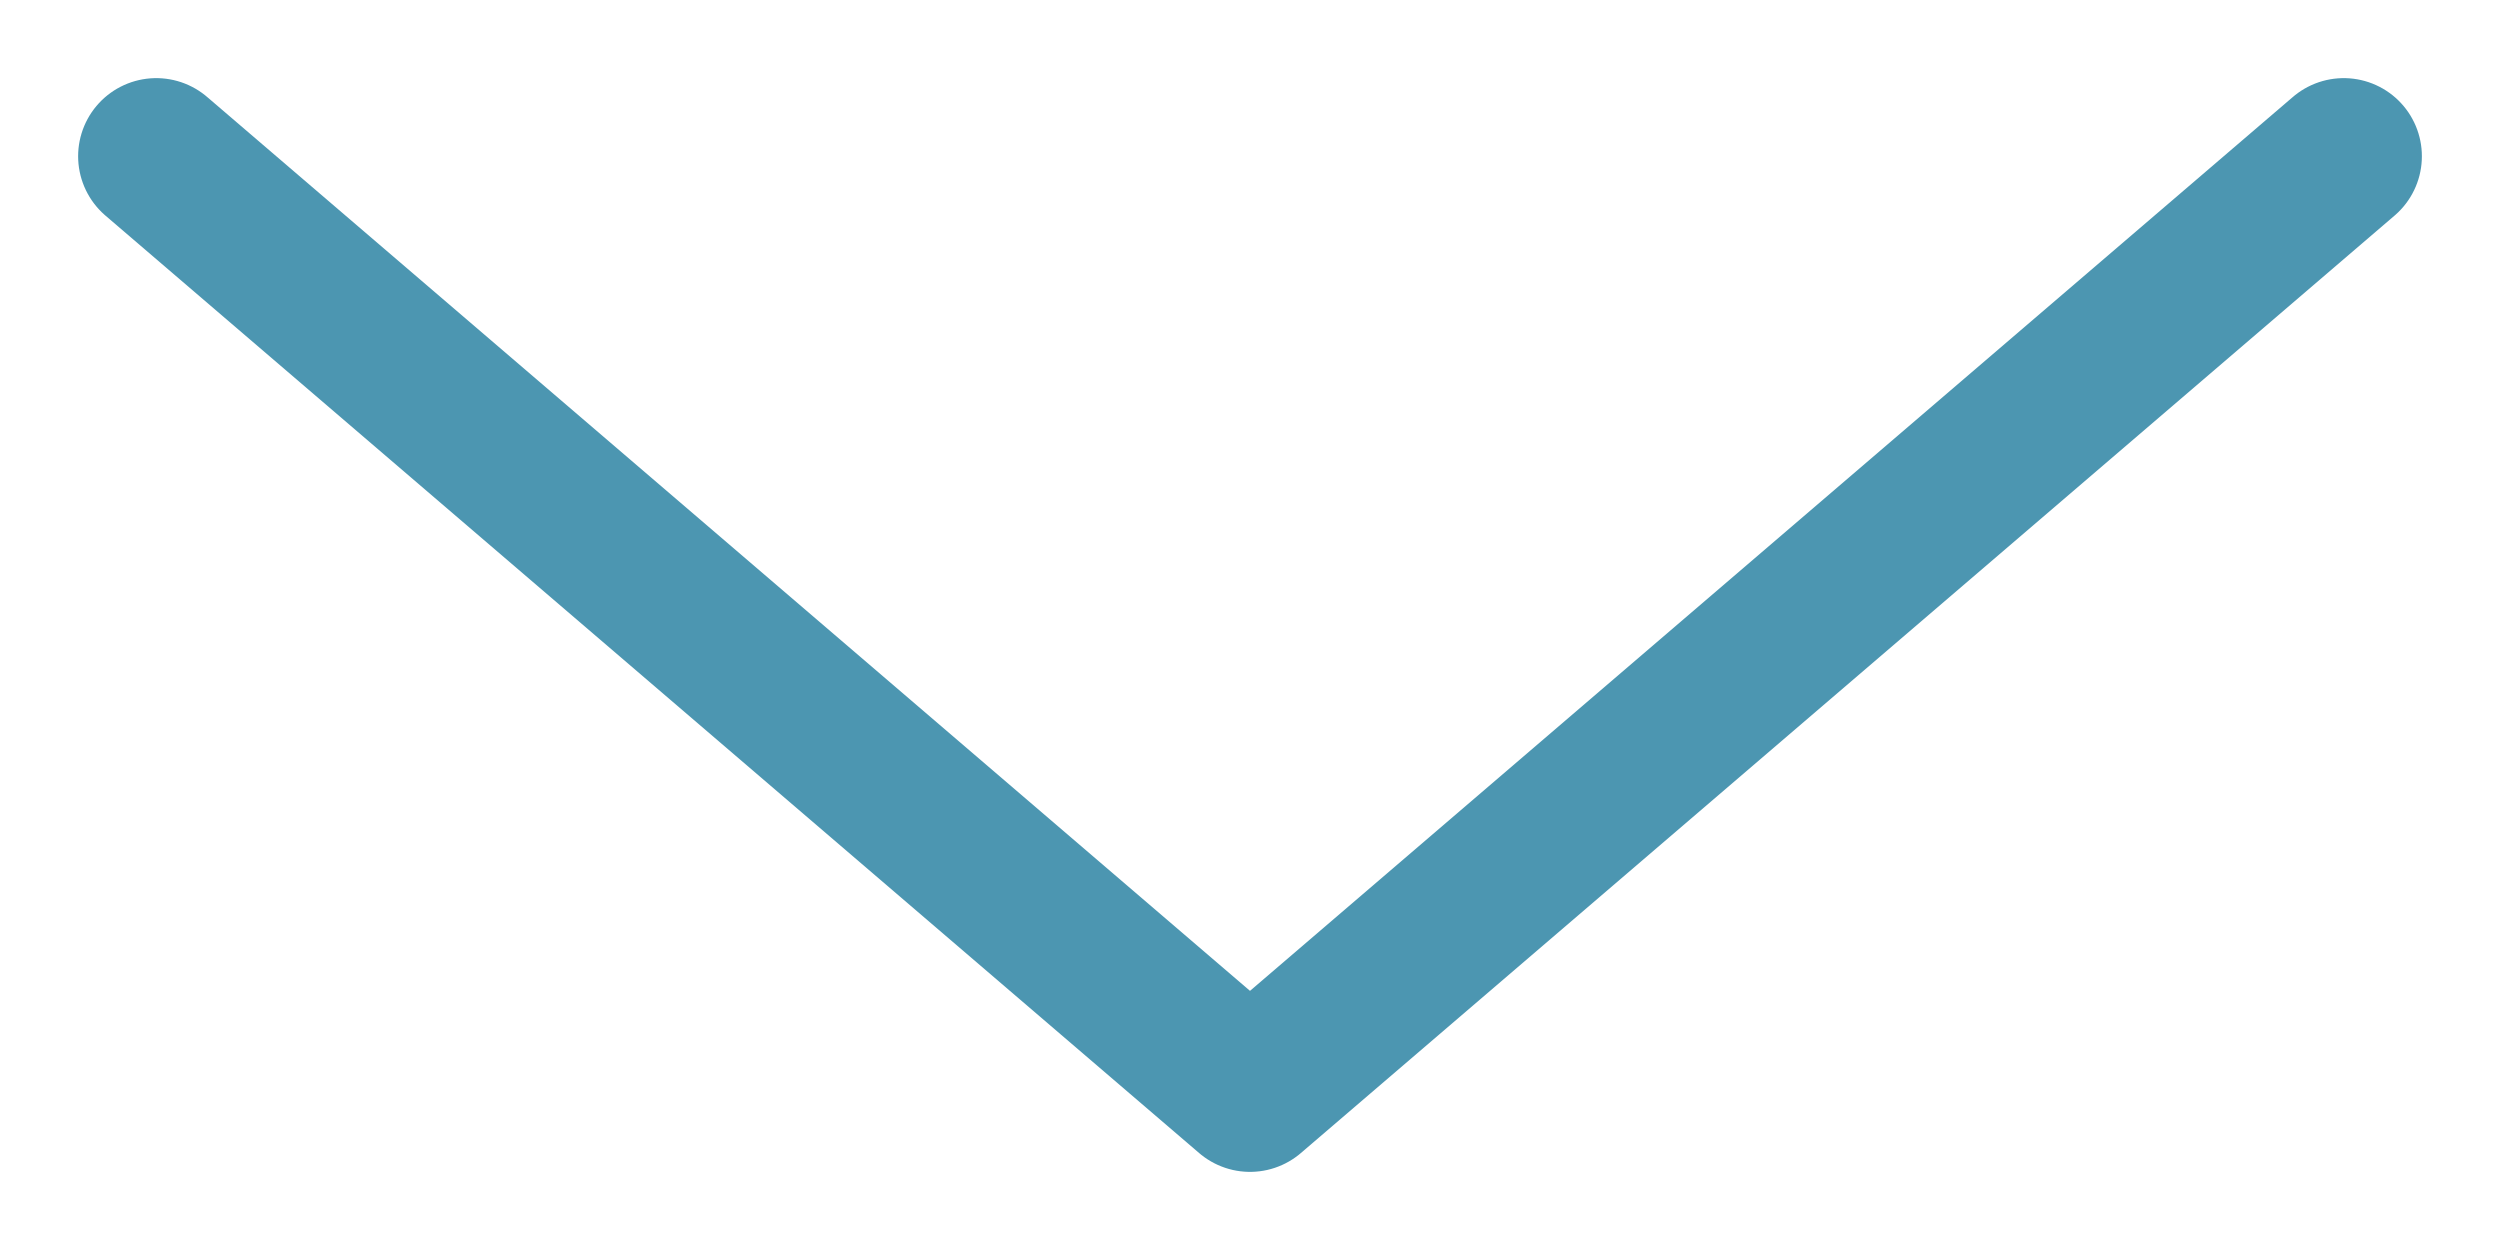 <svg width="16" height="8" viewBox="0 0 16 8" fill="none" xmlns="http://www.w3.org/2000/svg">
<path opacity="0.7" d="M15 1L8 7L1 1" stroke="#016A90" stroke-linecap="round" stroke-linejoin="round"/>
</svg>
